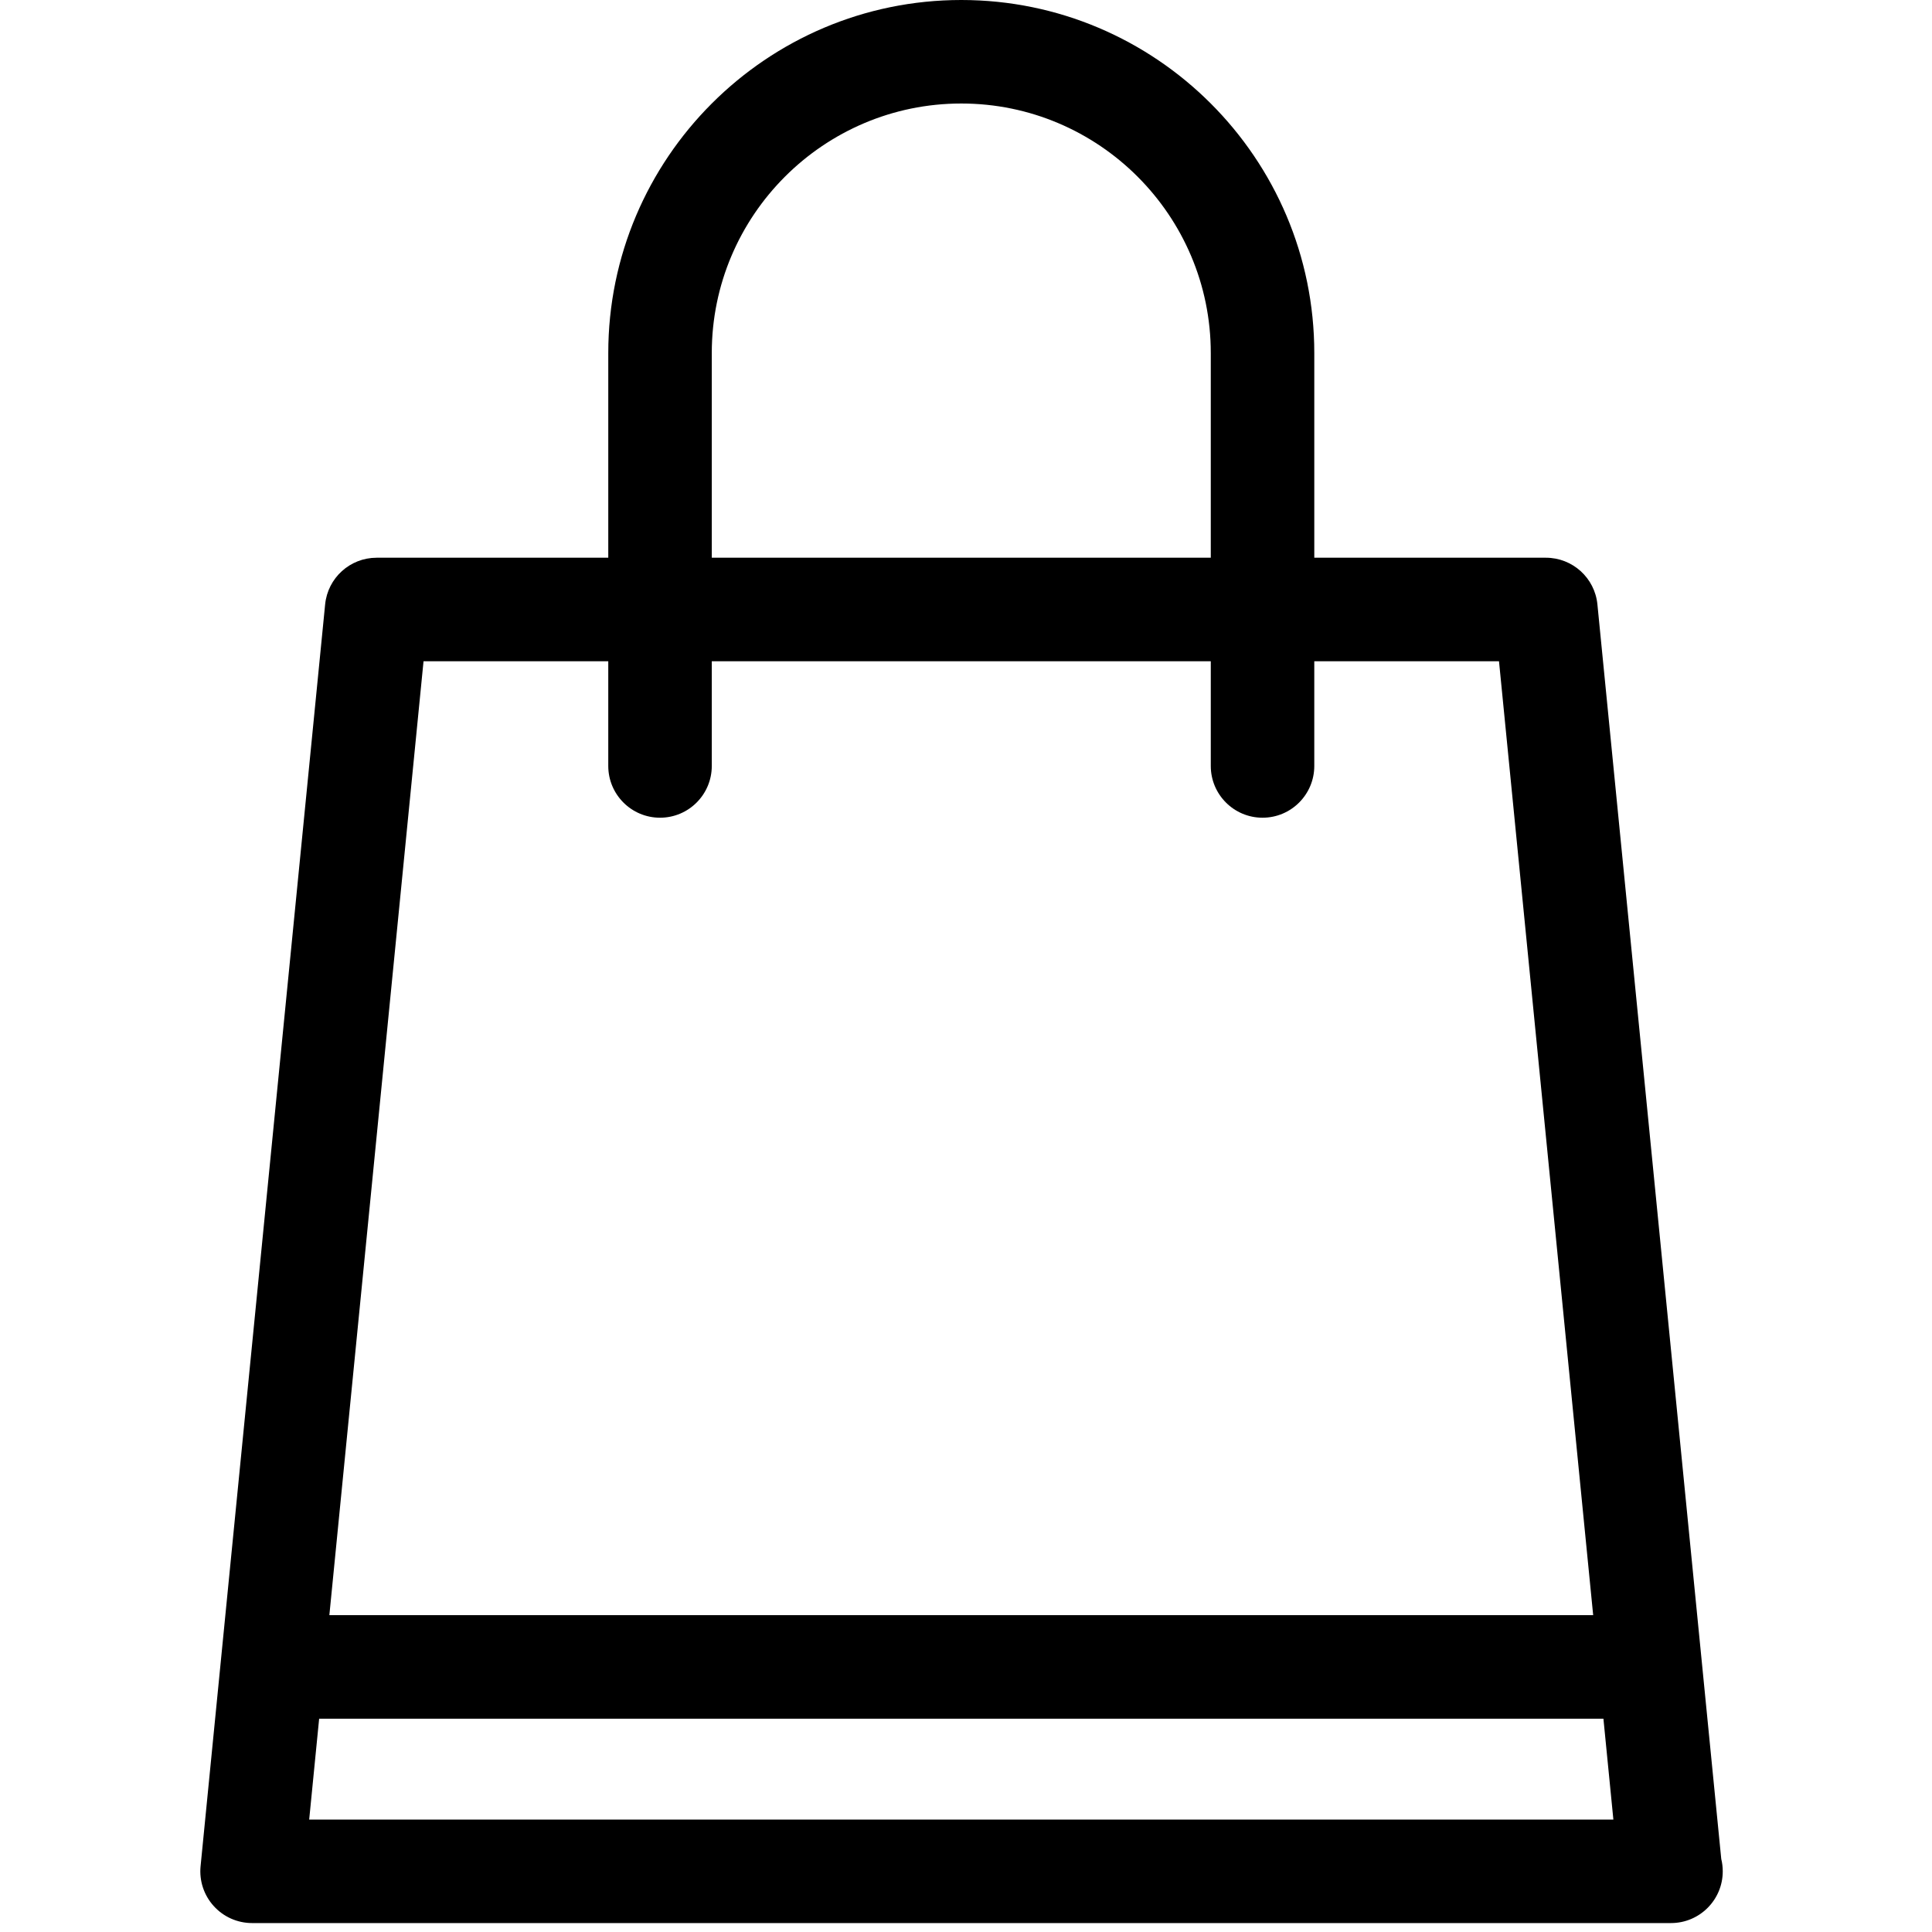 <?xml version="1.0" standalone="no"?>
<!DOCTYPE svg PUBLIC "-//W3C//DTD SVG 1.0//EN" "http://www.w3.org/TR/2001/REC-SVG-20010904/DTD/svg10.dtd">
<svg xmlns="http://www.w3.org/2000/svg" xmlns:xlink="http://www.w3.org/1999/xlink" id="body_1" width="50" height="50">

<g transform="matrix(0.099 0 0 0.099 5.0082057E-05 -0)">
	<g>
        <path d="M449.958 485.949L417.583 157.992C 416.901 151.069 411.075 145.797 404.118 145.797L404.118 145.797L343.573 145.797L343.573 92.289C 343.573 41.394 302.173 0 251.292 0C 200.405 0 159.01 41.395 159.01 92.289L159.01 92.289L159.01 145.798L98.458 145.798C 91.502 145.798 85.682 151.07 84.994 157.993L84.994 157.993L52.433 487.852C 52.056 491.657 53.305 495.438 55.869 498.264C 58.432 501.104 62.078 502.715 65.896 502.715L65.896 502.715L436.688 502.715C 436.728 502.715 436.773 502.715 436.82 502.715C 444.293 502.715 450.349 496.653 450.349 489.188C 450.348 488.064 450.216 486.982 449.958 485.949zM186.068 92.289C 186.068 56.326 215.327 27.059 251.291 27.059C 287.255 27.059 316.514 56.327 316.514 92.289L316.514 92.289L316.514 145.798L186.068 145.798L186.068 92.289zM110.718 172.857L159.009 172.857L159.009 200.233C 159.009 207.697 165.068 213.761 172.539 213.761C 180.011 213.761 186.068 207.697 186.068 200.233L186.068 200.233L186.068 172.857L316.514 172.857L316.514 200.233C 316.514 207.697 322.572 213.761 330.042 213.761C 337.514 213.761 343.571 207.697 343.571 200.233L343.571 200.233L343.571 172.857L391.857 172.857L416.477 422.227L86.098 422.227L110.718 172.857zM80.825 475.66L83.428 449.287L419.155 449.287L421.758 475.66L80.825 475.66z" stroke="none" fill="#000000" fill-rule="nonzero" />
	</g>
</g>
</svg>